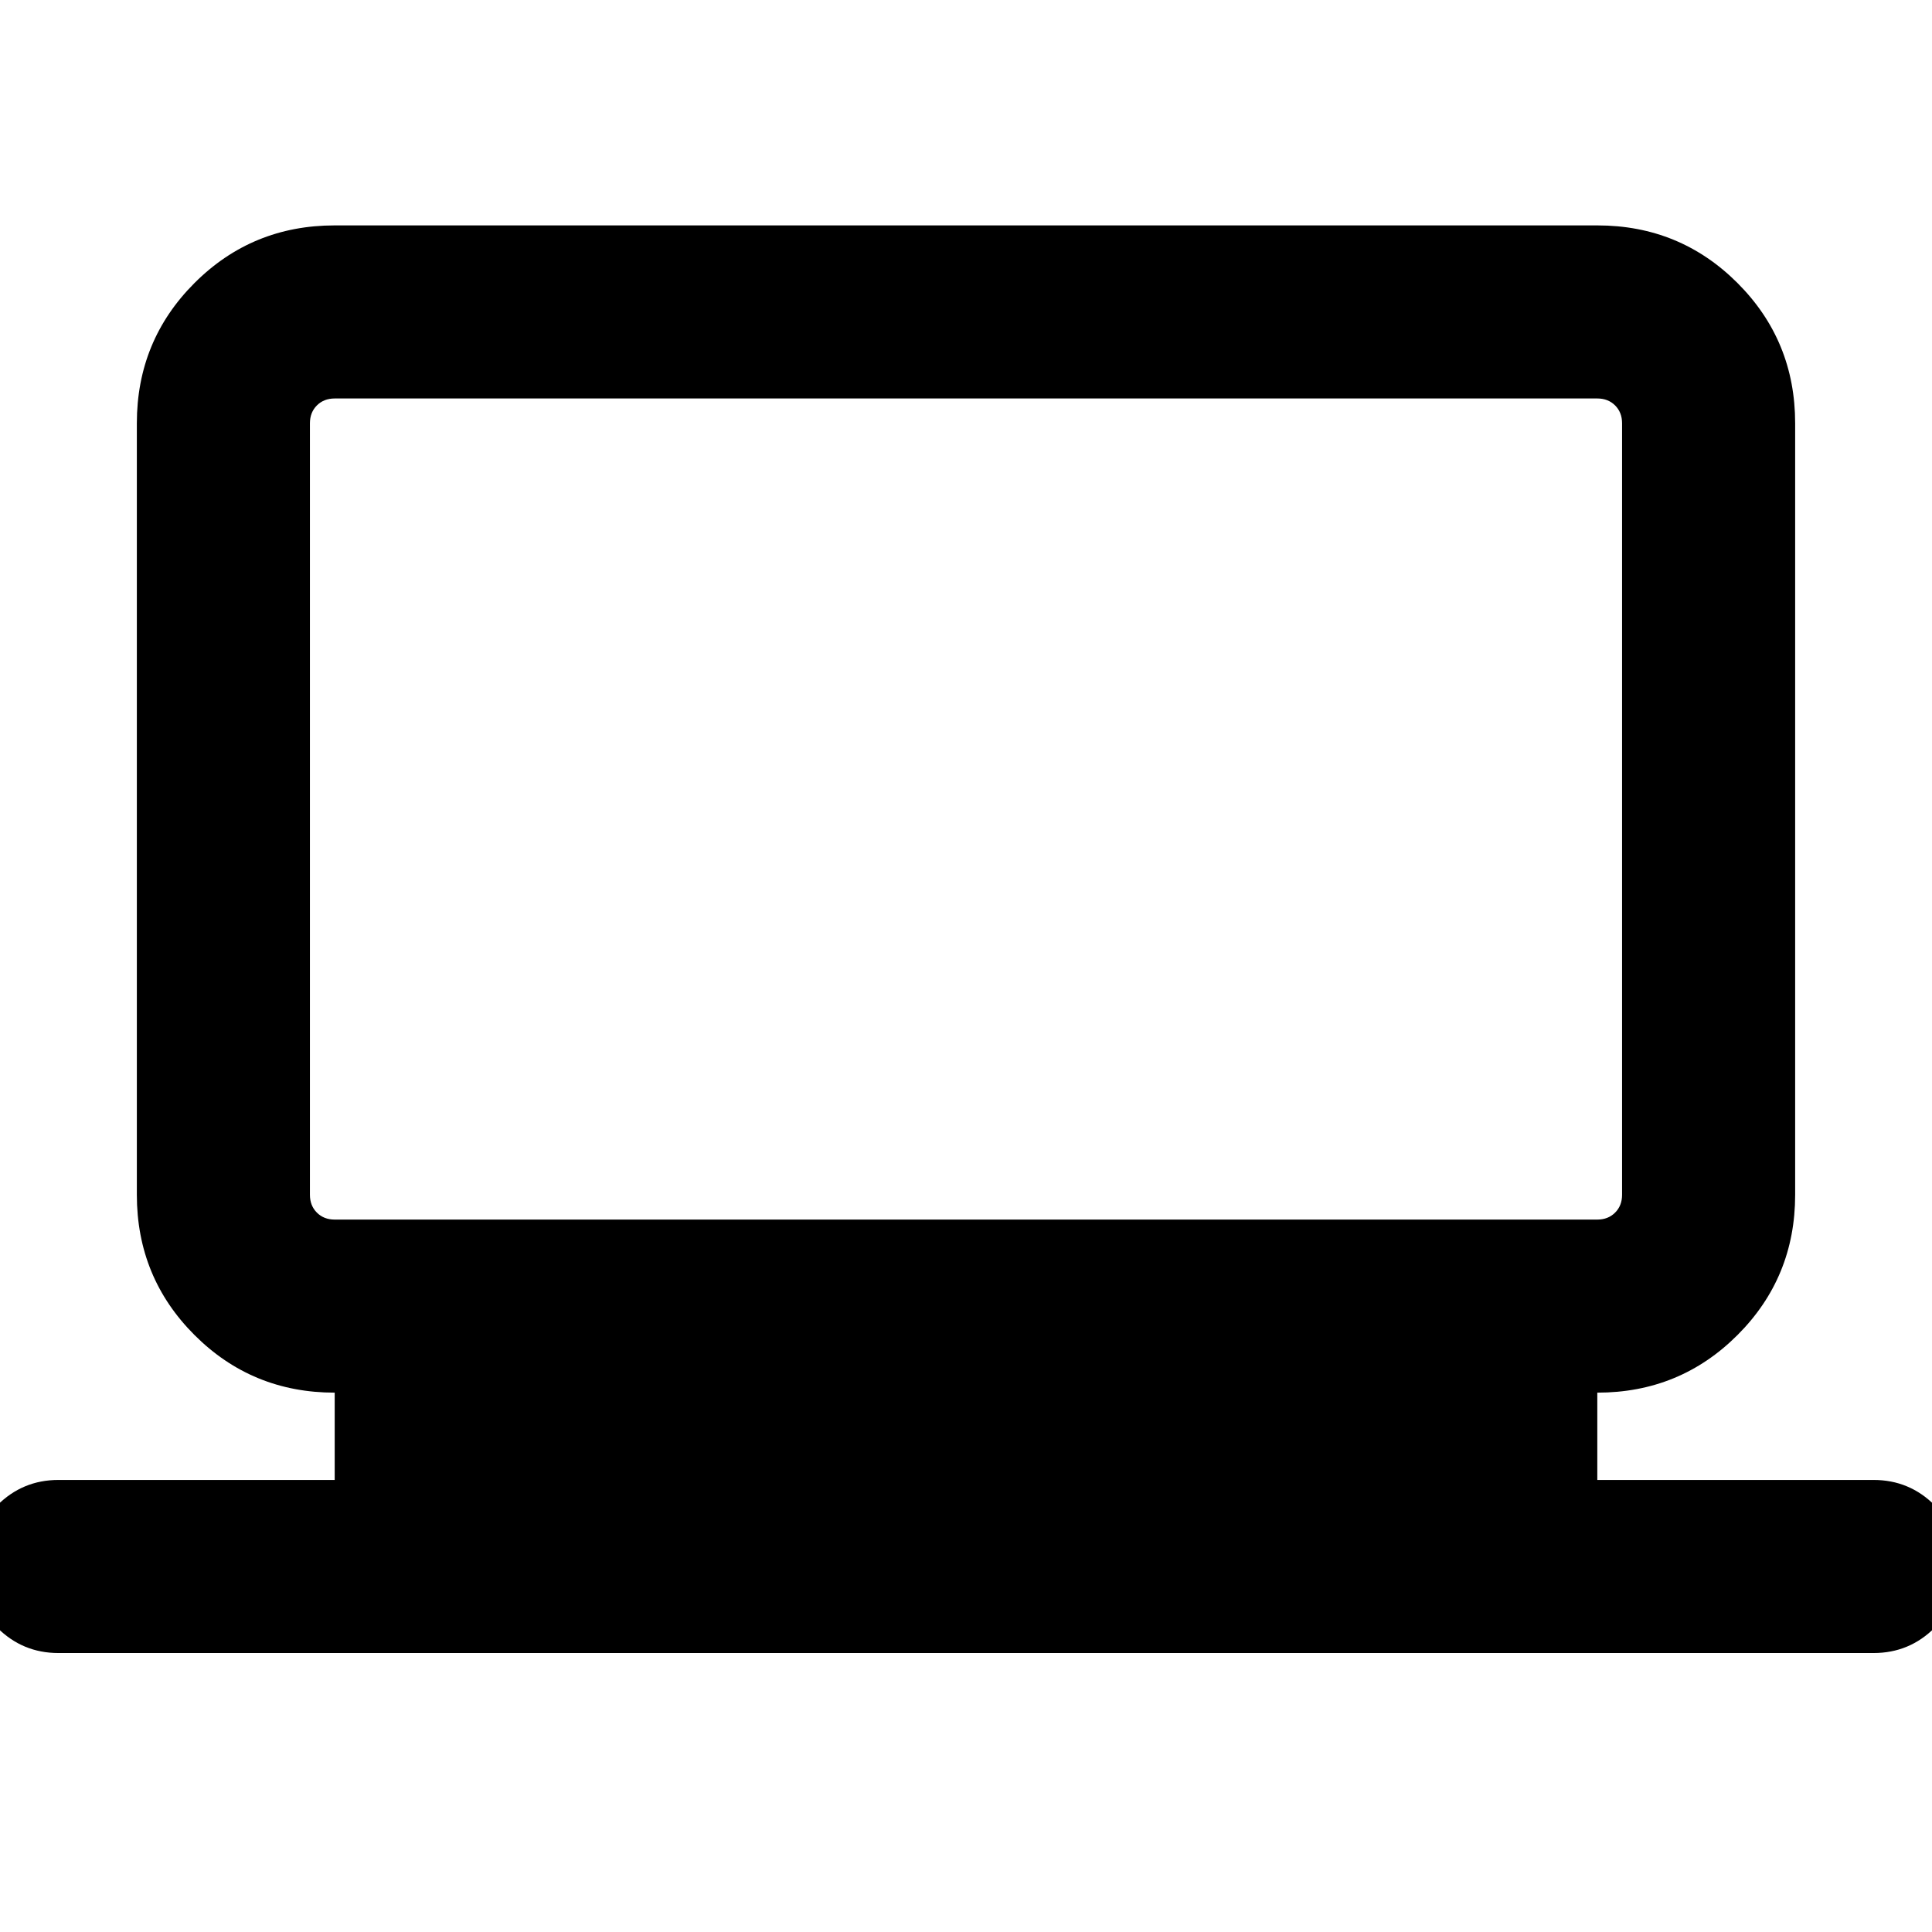<svg xmlns="http://www.w3.org/2000/svg" height="24" viewBox="0 -960 960 960" width="24"><path d="M29-138.62q-17.77 0-30.38-12.61Q-14-163.85-14-181.62q0-17.77 12.62-30.38Q11.23-224.62 29-224.62h137.31V-268q-41.03 0-69.67-28.64Q68-325.27 68-366.31v-383.38q0-41.03 28.64-69.67T166.31-848h627.38q41.03 0 69.67 28.64T892-749.69v383.38q0 41.04-28.64 69.67Q834.72-268 793.69-268v43.38H931q17.77 0 30.38 12.62Q974-199.39 974-181.62t-12.62 30.39q-12.61 12.61-30.38 12.61H29ZM166.31-354h627.38q5.39 0 8.85-3.46t3.46-8.85v-383.38q0-5.38-3.46-8.85-3.46-3.46-8.85-3.46H166.31q-5.39 0-8.85 3.46-3.46 3.47-3.46 8.85v383.38q0 5.39 3.46 8.85t8.85 3.46ZM154-354v-408 408Z"/></svg>